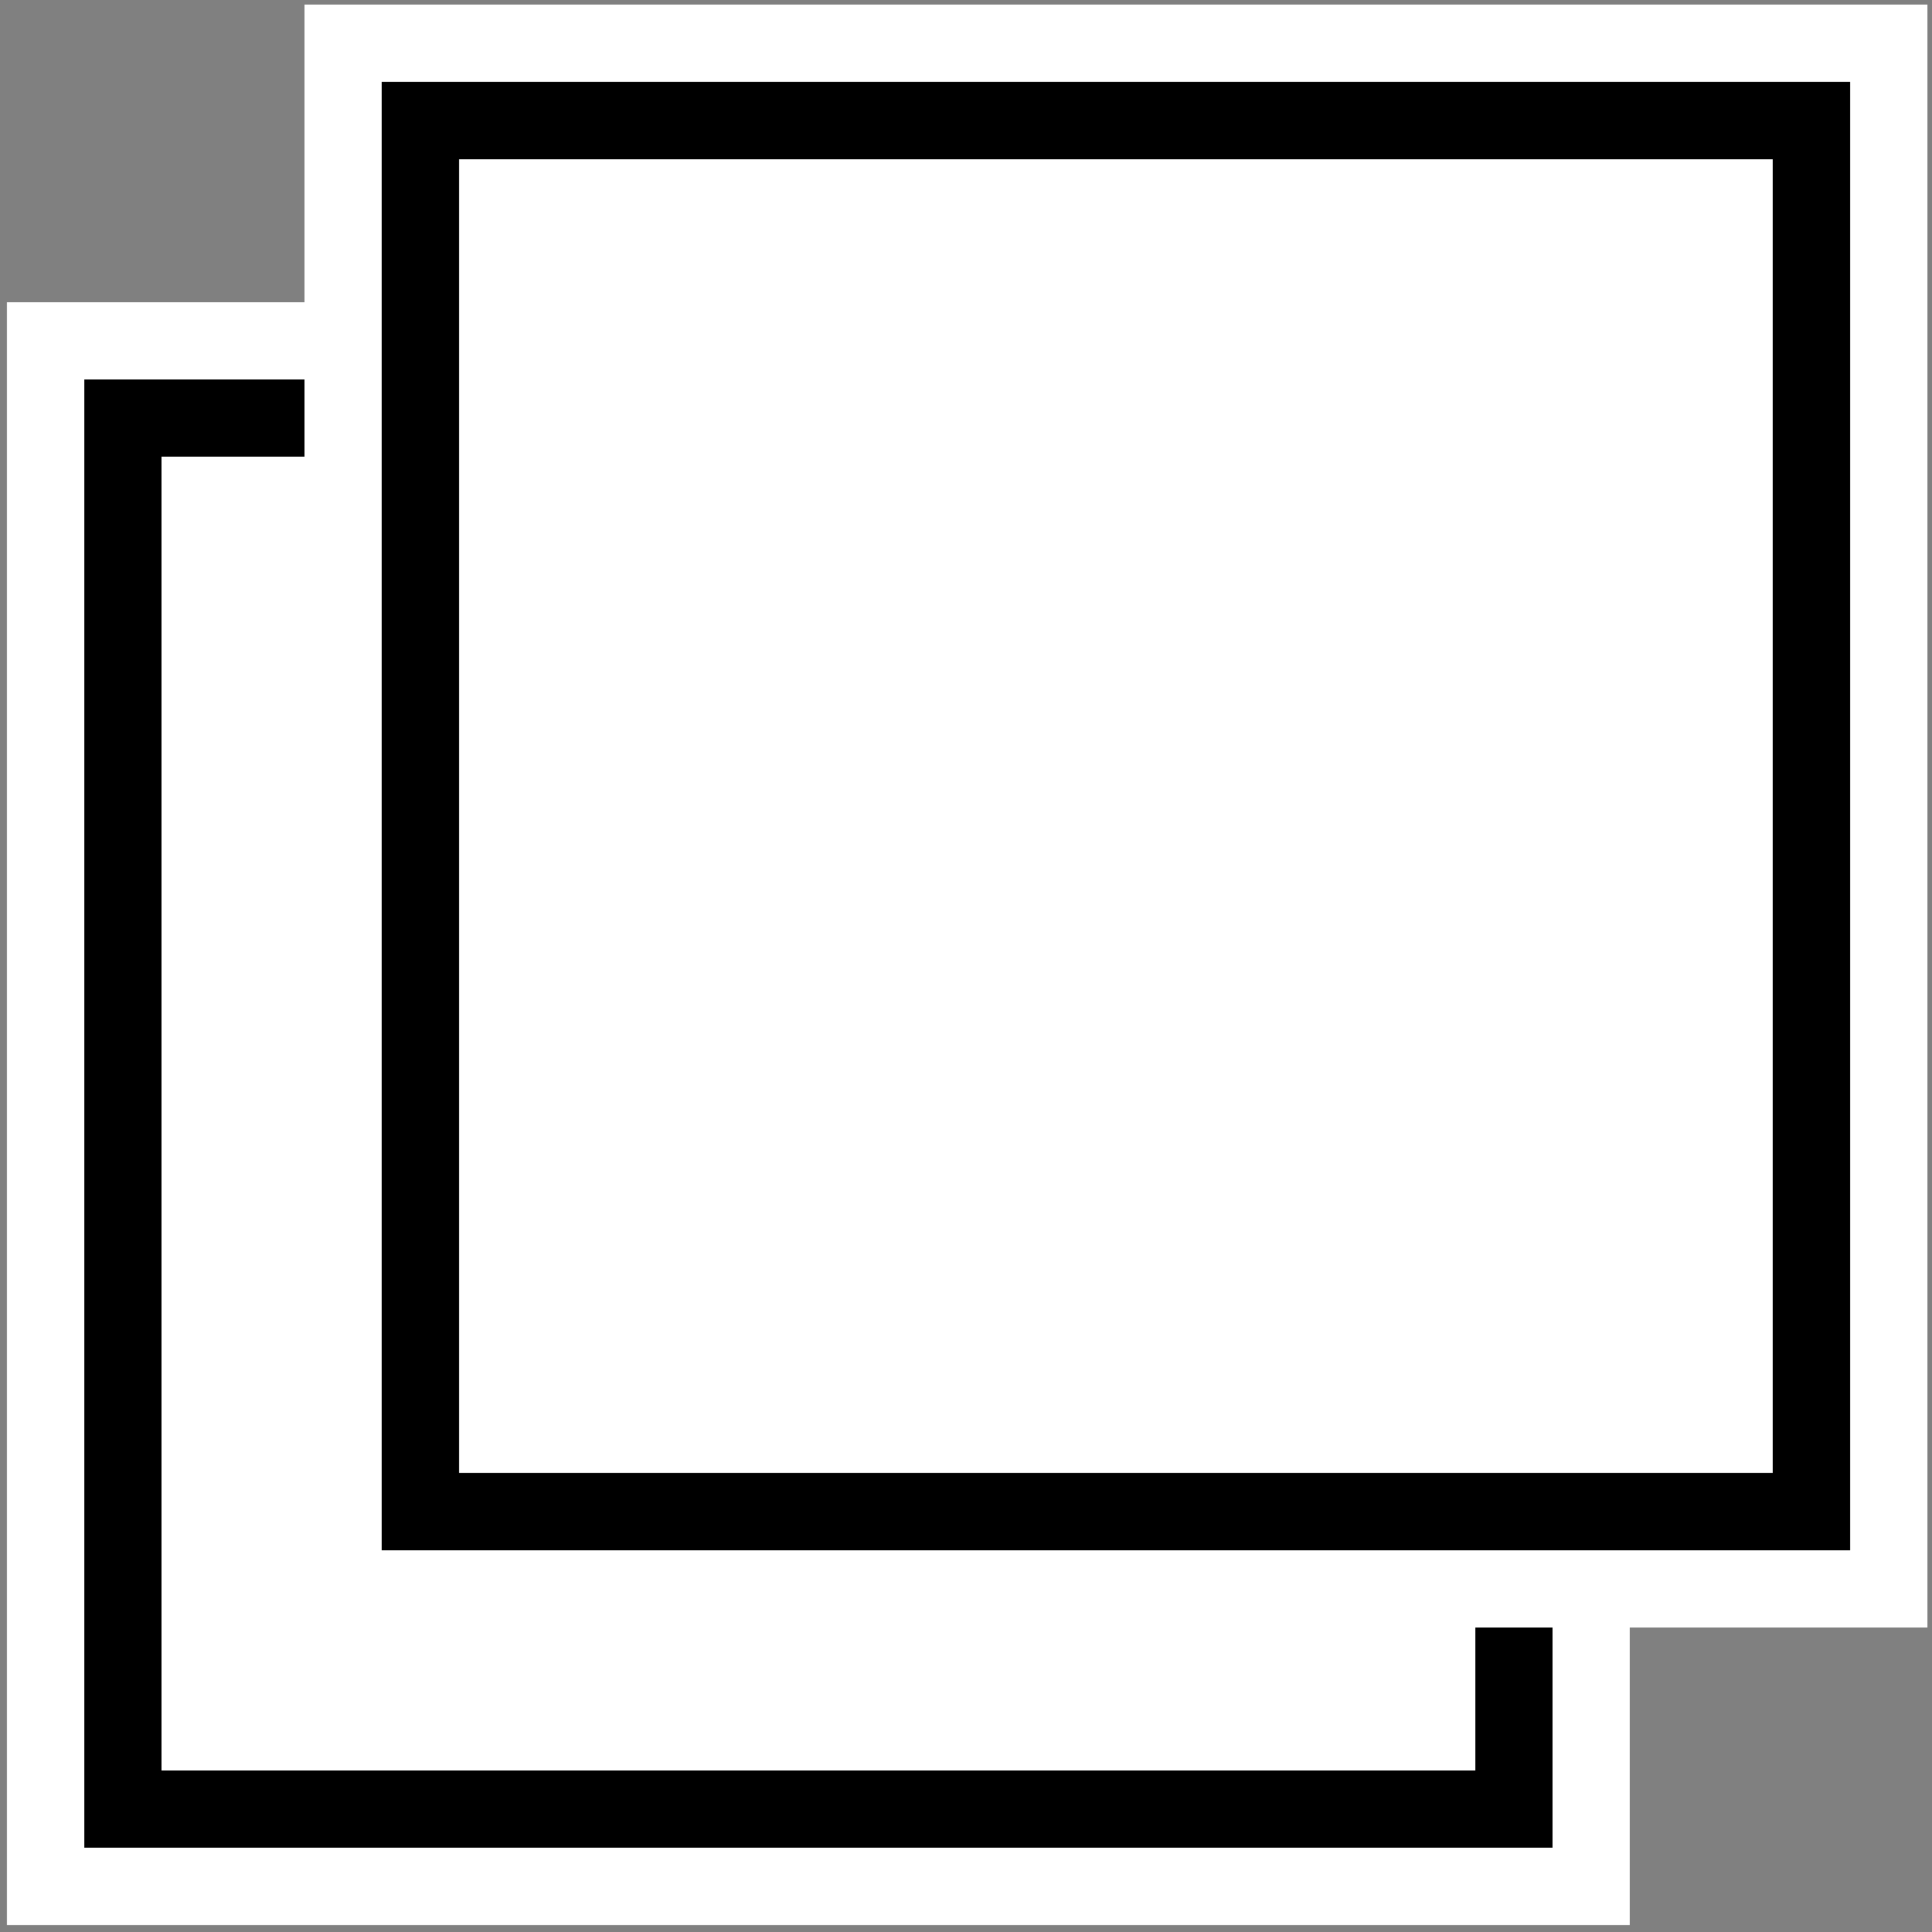 <?xml version="1.0" encoding="UTF-8"?>
<svg id="_レイヤー_2" data-name="レイヤー 2" xmlns="http://www.w3.org/2000/svg" width="25" height="25" viewBox="0 0 25 25">
  <rect x="0" y="0" width="25" height="25" fill="#808080" stroke="none"/>
  <g>
    <rect x=".59" y="4.41" width="20" height="20" style="fill: #fff;"/>
    <path d="M20.09,4.91v19H1.09V4.91h19M21.09,3.91H.09v21h21V3.91h0Z" style="fill: #fff;"/>
    <path d="M19.09,5.91v17H2.09V5.91h17M20.09,4.91H1.09v19h19V4.91h0Z"/>
  </g>
  <g>
    <rect x="4.44" y=".56" width="20" height="20" style="fill: #fff;"/>
    <path d="M23.94,1.06v19H4.94V1.06h19M24.94.06H3.94v21h21V.06h0Z" style="fill: #fff;"/>
    <path d="M22.94,2.06v17H5.94V2.06h17M23.94,1.06H4.94v19h19V1.06h0Z"/>
  </g>
</svg>